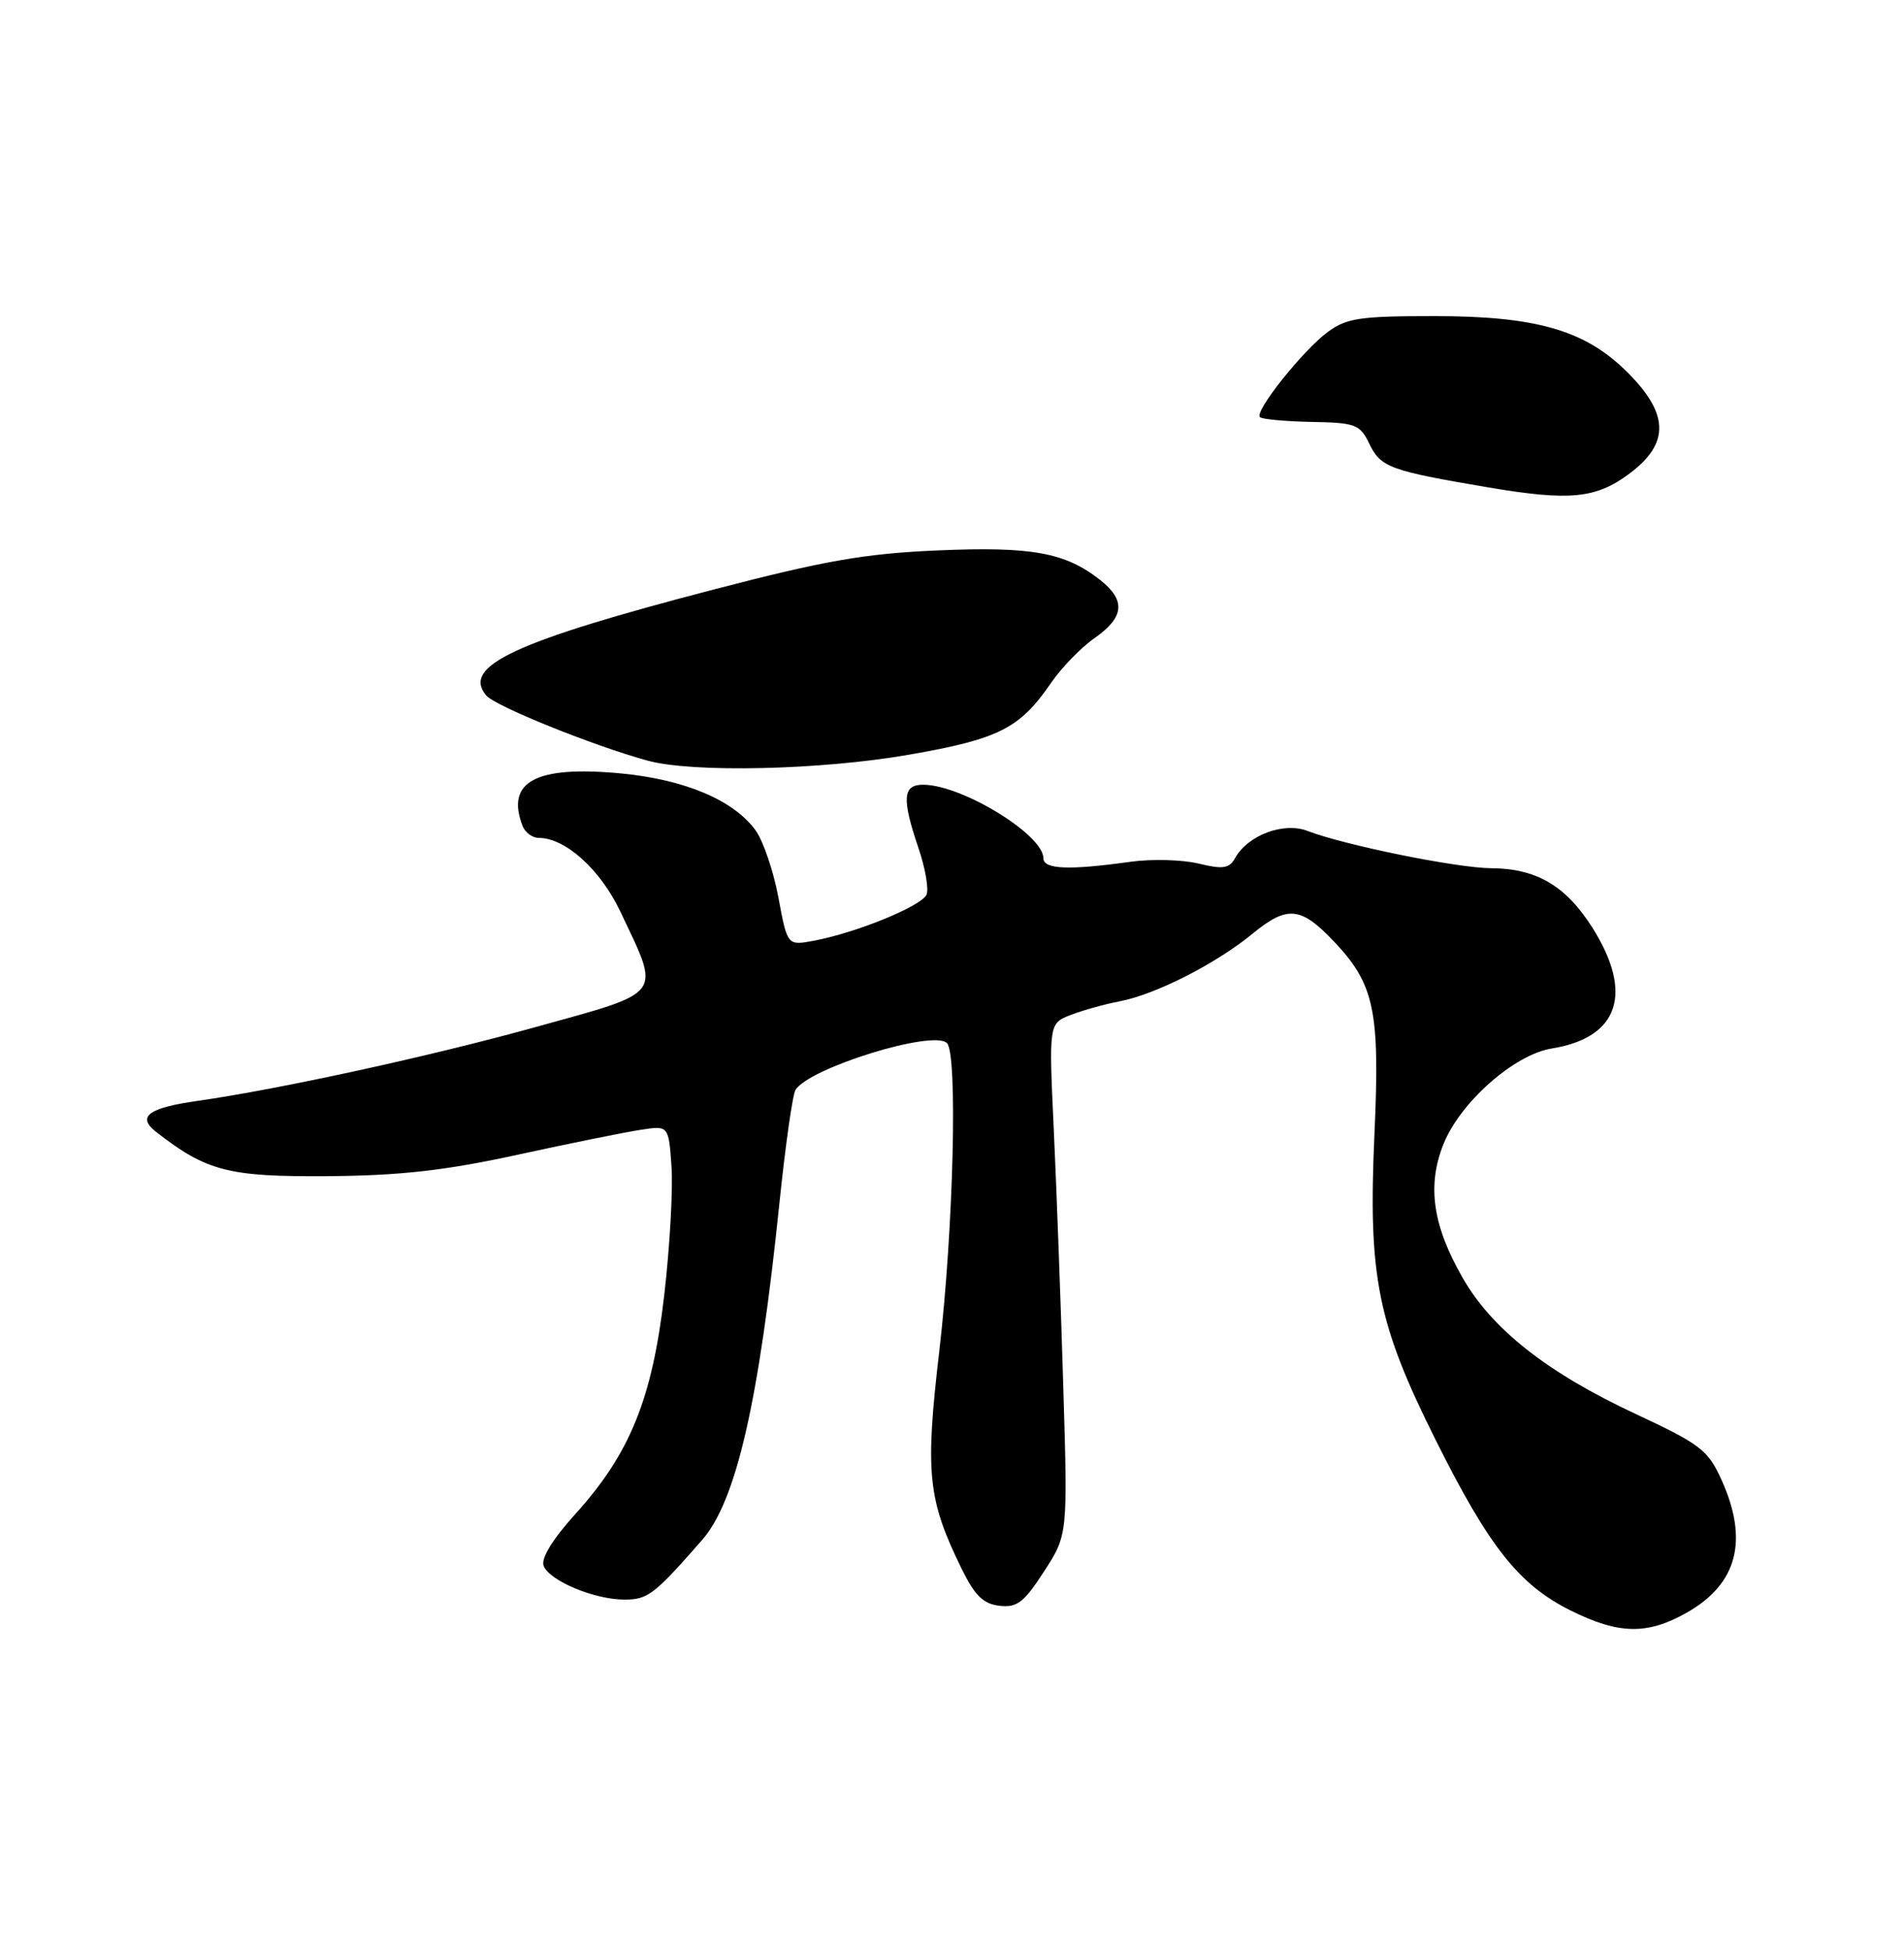 <?xml version="1.0" encoding="UTF-8" standalone="no"?>
<!DOCTYPE svg PUBLIC "-//W3C//DTD SVG 1.1//EN" "http://www.w3.org/Graphics/SVG/1.1/DTD/svg11.dtd" >
<svg xmlns="http://www.w3.org/2000/svg" xmlns:xlink="http://www.w3.org/1999/xlink" version="1.1" viewBox="0 0 250 256">
 <g >
 <path fill="currentColor"
d=" M 221.48 211.71 C 228.14 207.94 229.63 202.20 226.02 194.24 C 224.26 190.36 223.25 189.59 214.79 185.64 C 203.18 180.23 195.89 174.49 192.04 167.74 C 188.10 160.86 187.36 155.64 189.53 150.20 C 191.74 144.70 198.82 138.45 203.74 137.65 C 212.58 136.23 214.53 130.38 209.06 121.75 C 205.59 116.28 201.71 114.01 195.80 113.98 C 191.32 113.96 176.55 110.96 171.69 109.09 C 168.55 107.88 163.86 109.63 162.17 112.65 C 161.41 114.02 160.58 114.15 157.37 113.37 C 155.24 112.86 151.25 112.75 148.50 113.13 C 140.31 114.27 137.00 114.13 137.00 112.67 C 137.00 109.59 126.37 103.07 121.25 103.02 C 118.52 103.00 118.38 104.81 120.60 111.34 C 121.48 113.92 121.96 116.66 121.67 117.42 C 121.10 118.91 112.51 122.44 106.86 123.50 C 103.38 124.15 103.38 124.15 102.21 117.84 C 101.56 114.36 100.21 110.39 99.21 109.01 C 96.32 105.03 89.87 102.32 81.46 101.53 C 70.35 100.49 66.38 102.61 68.61 108.42 C 68.94 109.29 69.90 110.00 70.74 110.00 C 74.23 110.00 78.84 114.16 81.44 119.65 C 86.77 130.90 87.35 130.11 70.35 134.83 C 56.56 138.66 36.72 142.99 25.92 144.53 C 19.47 145.44 17.93 146.60 20.50 148.60 C 27.12 153.76 30.00 154.50 43.00 154.41 C 52.60 154.33 58.40 153.68 68.00 151.59 C 74.88 150.09 82.14 148.62 84.15 148.32 C 87.79 147.76 87.79 147.76 88.17 153.13 C 88.38 156.08 87.95 163.68 87.22 170.00 C 85.64 183.64 82.72 190.83 75.55 198.76 C 72.55 202.08 71.01 204.59 71.38 205.56 C 72.14 207.53 78.05 210.00 82.01 210.00 C 85.06 210.00 85.93 209.33 92.20 202.16 C 96.67 197.04 99.65 184.07 102.35 157.85 C 103.13 150.34 104.07 143.69 104.45 143.09 C 106.24 140.19 122.55 135.15 124.34 136.94 C 125.77 138.37 125.19 161.42 123.34 177.29 C 121.45 193.43 121.80 196.85 126.29 206.00 C 128.00 209.48 129.12 210.57 131.23 210.81 C 133.54 211.08 134.45 210.38 137.08 206.31 C 140.20 201.50 140.20 201.50 139.61 182.00 C 139.29 171.28 138.73 156.17 138.37 148.43 C 137.71 134.36 137.71 134.36 140.60 133.24 C 142.20 132.63 145.07 131.82 147.00 131.46 C 151.75 130.55 159.65 126.53 164.50 122.55 C 169.05 118.83 170.81 119.01 175.20 123.65 C 180.47 129.23 181.20 132.71 180.47 148.87 C 179.62 167.61 180.85 173.73 188.53 189.09 C 195.52 203.09 199.44 208.04 206.19 211.41 C 212.55 214.58 216.29 214.65 221.48 211.71 Z  M 119.40 99.07 C 131.16 97.02 133.91 95.63 138.00 89.66 C 139.38 87.65 141.95 85.00 143.73 83.76 C 147.64 81.03 147.85 78.81 144.44 76.13 C 139.86 72.53 135.46 71.73 123.13 72.26 C 113.58 72.67 108.32 73.59 93.72 77.39 C 67.56 84.21 60.62 87.43 63.83 91.29 C 64.99 92.69 77.73 97.84 85.00 99.85 C 90.90 101.48 107.80 101.10 119.40 99.07 Z  M 213.92 62.20 C 219.34 58.17 219.18 54.21 213.38 48.58 C 207.95 43.31 201.56 41.50 188.33 41.50 C 178.55 41.50 176.80 41.76 174.33 43.59 C 171.05 46.02 164.68 54.02 165.43 54.76 C 165.71 55.04 168.76 55.32 172.20 55.39 C 177.96 55.49 178.57 55.72 179.76 58.19 C 181.29 61.37 182.39 61.78 195.50 64.00 C 206.08 65.79 209.56 65.45 213.92 62.20 Z "/>
</g>
</svg>